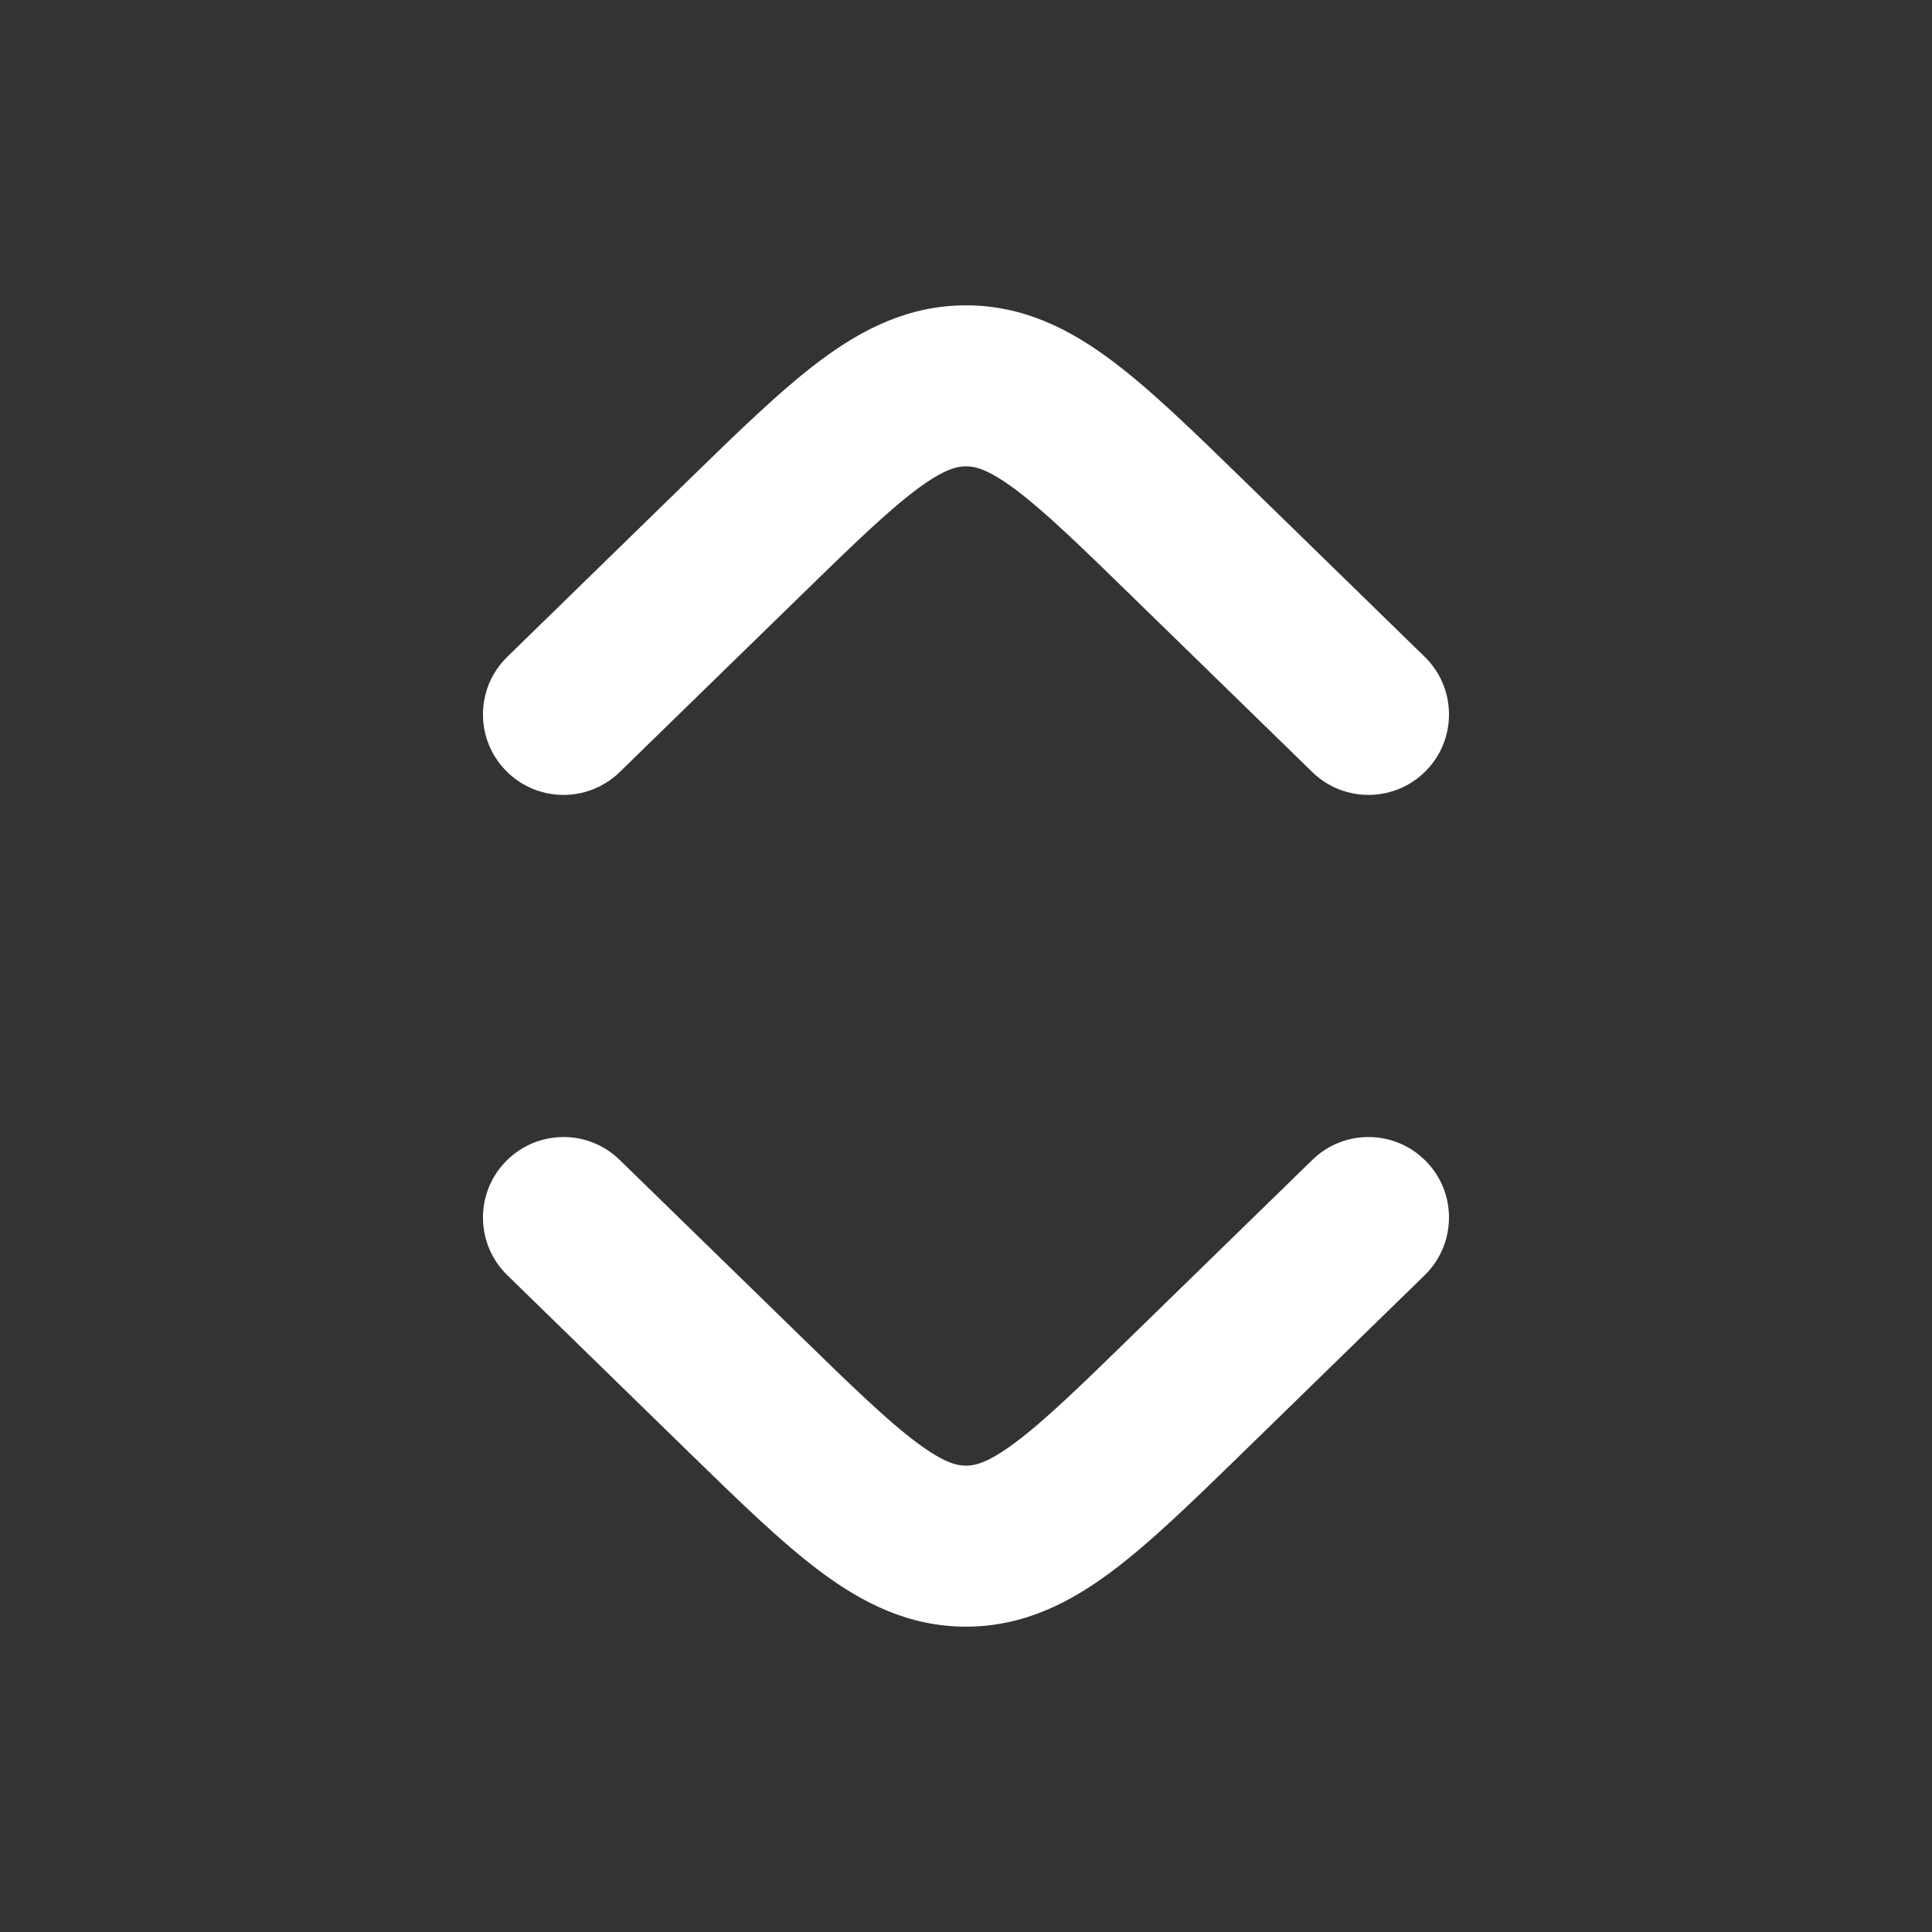 <svg width="24" height="24" viewBox="0 0 24 24" fill="none" xmlns="http://www.w3.org/2000/svg">
<rect x="0" y="0" width="24" height="24" fill="#333333" stroke="none"/>
<g clip-path="url(#clip0_878_25125)">
<g clip-path="url(#clip1_878_25125)">
<path fill-rule="evenodd" clip-rule="evenodd" d="M17.716 9.573C17.33 9.968 16.697 9.976 16.302 9.591L14.094 7.439C13.415 6.776 12.975 6.35 12.609 6.077C12.267 5.822 12.106 5.793 12 5.793C11.894 5.793 11.733 5.822 11.391 6.077C11.025 6.35 10.585 6.776 9.906 7.439L7.698 9.591C7.303 9.976 6.67 9.968 6.284 9.573C5.898 9.178 5.906 8.544 6.302 8.159L8.556 5.961C9.176 5.357 9.711 4.835 10.196 4.474C10.716 4.086 11.293 3.793 12 3.793C12.707 3.793 13.284 4.086 13.804 4.474C14.289 4.835 14.824 5.357 15.444 5.961C15.46 5.976 15.475 5.991 15.491 6.007L17.698 8.159C18.093 8.544 18.102 9.178 17.716 9.573ZM17.716 14.427C18.102 14.822 18.093 15.455 17.698 15.841L15.444 18.039C14.824 18.643 14.289 19.165 13.804 19.526C13.284 19.914 12.707 20.207 12 20.207C11.293 20.207 10.716 19.914 10.196 19.526C9.711 19.165 9.176 18.643 8.556 18.039L6.302 15.841C5.906 15.455 5.898 14.822 6.284 14.427C6.67 14.031 7.303 14.023 7.698 14.409L9.906 16.561C10.585 17.224 11.025 17.65 11.391 17.922C11.733 18.178 11.894 18.207 12 18.207C12.106 18.207 12.267 18.178 12.609 17.922C12.975 17.65 13.415 17.224 14.094 16.561L16.302 14.409C16.697 14.023 17.33 14.031 17.716 14.427Z" fill="white"/>
</g>
</g>
<defs>
<clipPath id="clip0_878_25125">
<rect width="24" height="24" fill="white"/>
</clipPath>
<clipPath id="clip1_878_25125">
<rect width="24" height="24" fill="white" transform="translate(24) rotate(90)"/>
</clipPath>
</defs>
</svg>
